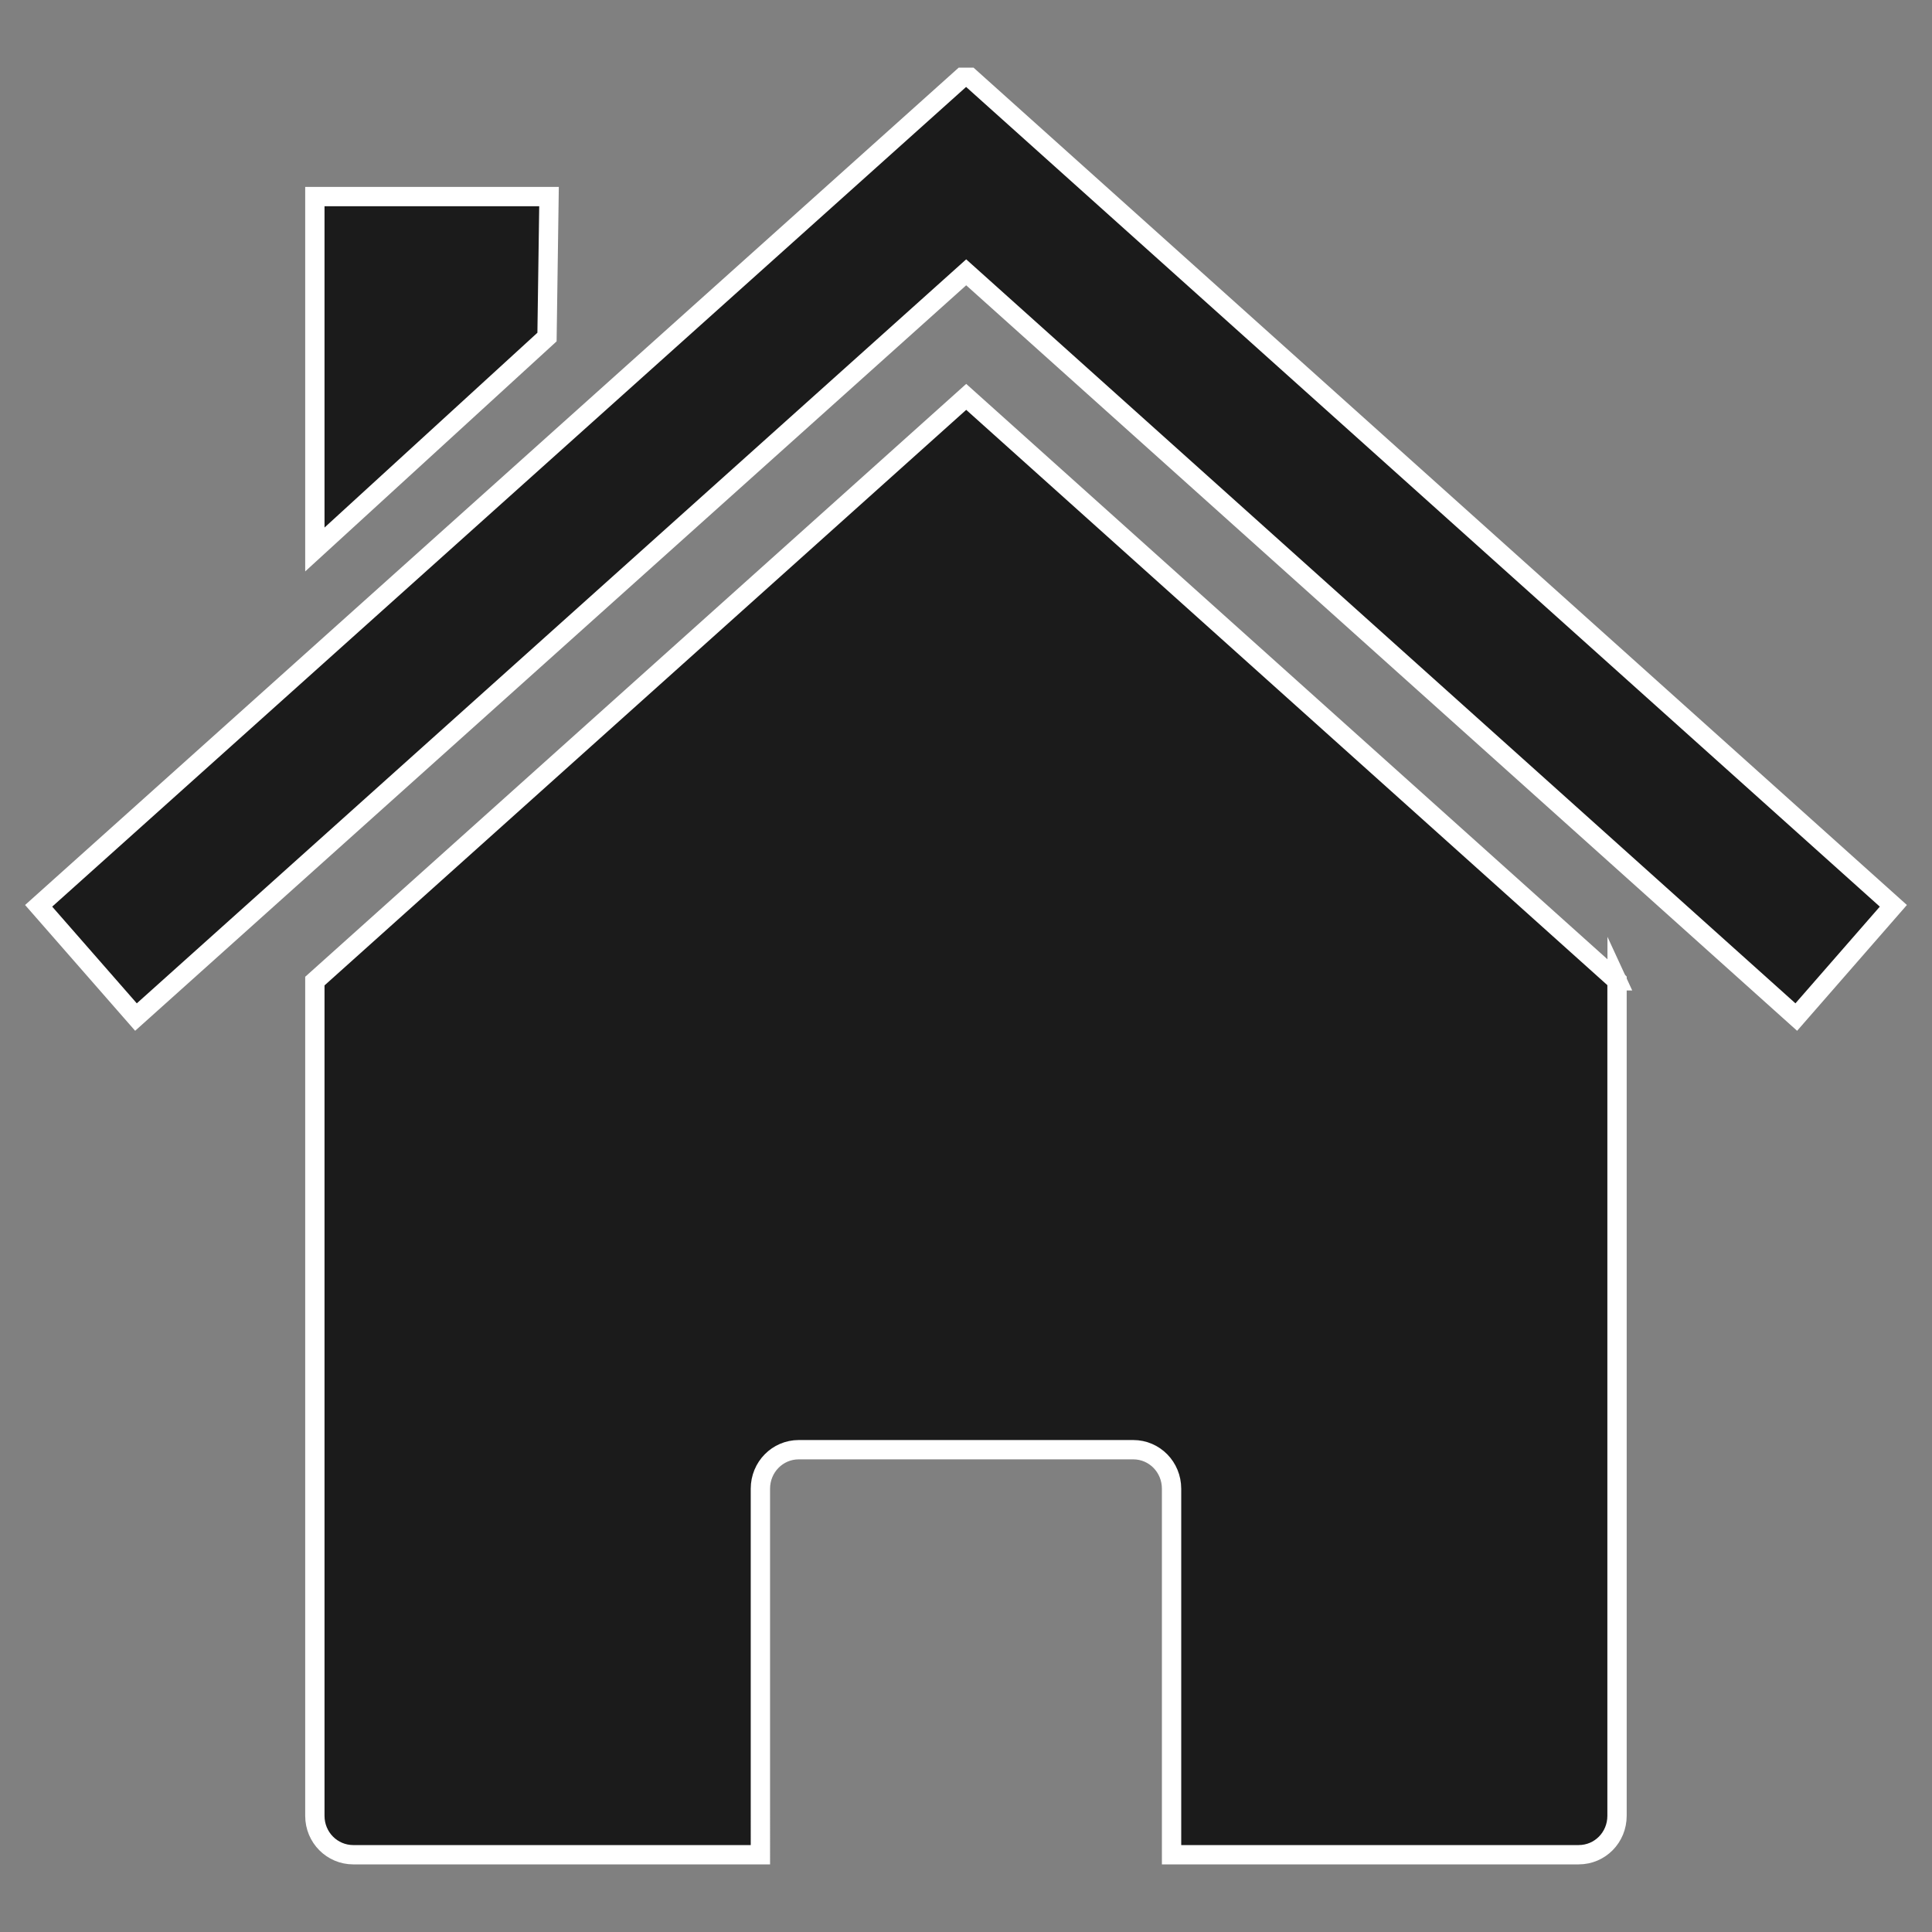 <?xml version="1.0" encoding="utf-8"?>
<!-- Generator: Adobe Illustrator 16.0.0, SVG Export Plug-In . SVG Version: 6.00 Build 0)  -->
<!DOCTYPE svg PUBLIC "-//W3C//DTD SVG 1.1//EN" "http://www.w3.org/Graphics/SVG/1.1/DTD/svg11.dtd">
<svg version="1.1" id="Layer_1" xmlns="http://www.w3.org/2000/svg" xmlns:xlink="http://www.w3.org/1999/xlink" x="0px" y="0px"
	 width="100px" height="100px" viewBox="0 0 100 100" enable-background="new 0 0 100 100" xml:space="preserve">
<rect x="0" y="0" width="100" height="100" fill="#808080" stroke="none"/>
<g>
	<path fill="#1B1B1B" stroke="#FFFFFF" stroke-miterlimit="10" d="M50.011,20.542L16.297,50.781v43.207
		c0,1.117,0.89,2.013,1.992,2.013h21.069V77.055c0-1.115,0.883-2.019,1.986-2.019h17.313c1.1,0,1.983,0.901,1.983,2.019V96h21.072
		c1.104,0,1.985-0.895,1.985-2.014V50.768L50.011,20.542z"/>
	<polygon fill="#1B1B1B" stroke="#FFFFFF" stroke-miterlimit="10" points="83.702,50.768 83.703,50.768 83.702,50.766 	"/>
	<polygon fill="#1B1B1B" stroke="#FFFFFF" stroke-miterlimit="10" points="50.197,4 50.011,4 49.815,4 49.814,4 2,46.885 
		7.038,52.643 50.01,14.095 92.975,52.643 98,46.885 	"/>
	<polygon fill="#1B1B1B" stroke="#FFFFFF" stroke-miterlimit="10" points="28.417,10.174 16.297,10.174 16.297,28.441 
		28.313,17.446 	"/>
</g>
</svg>
